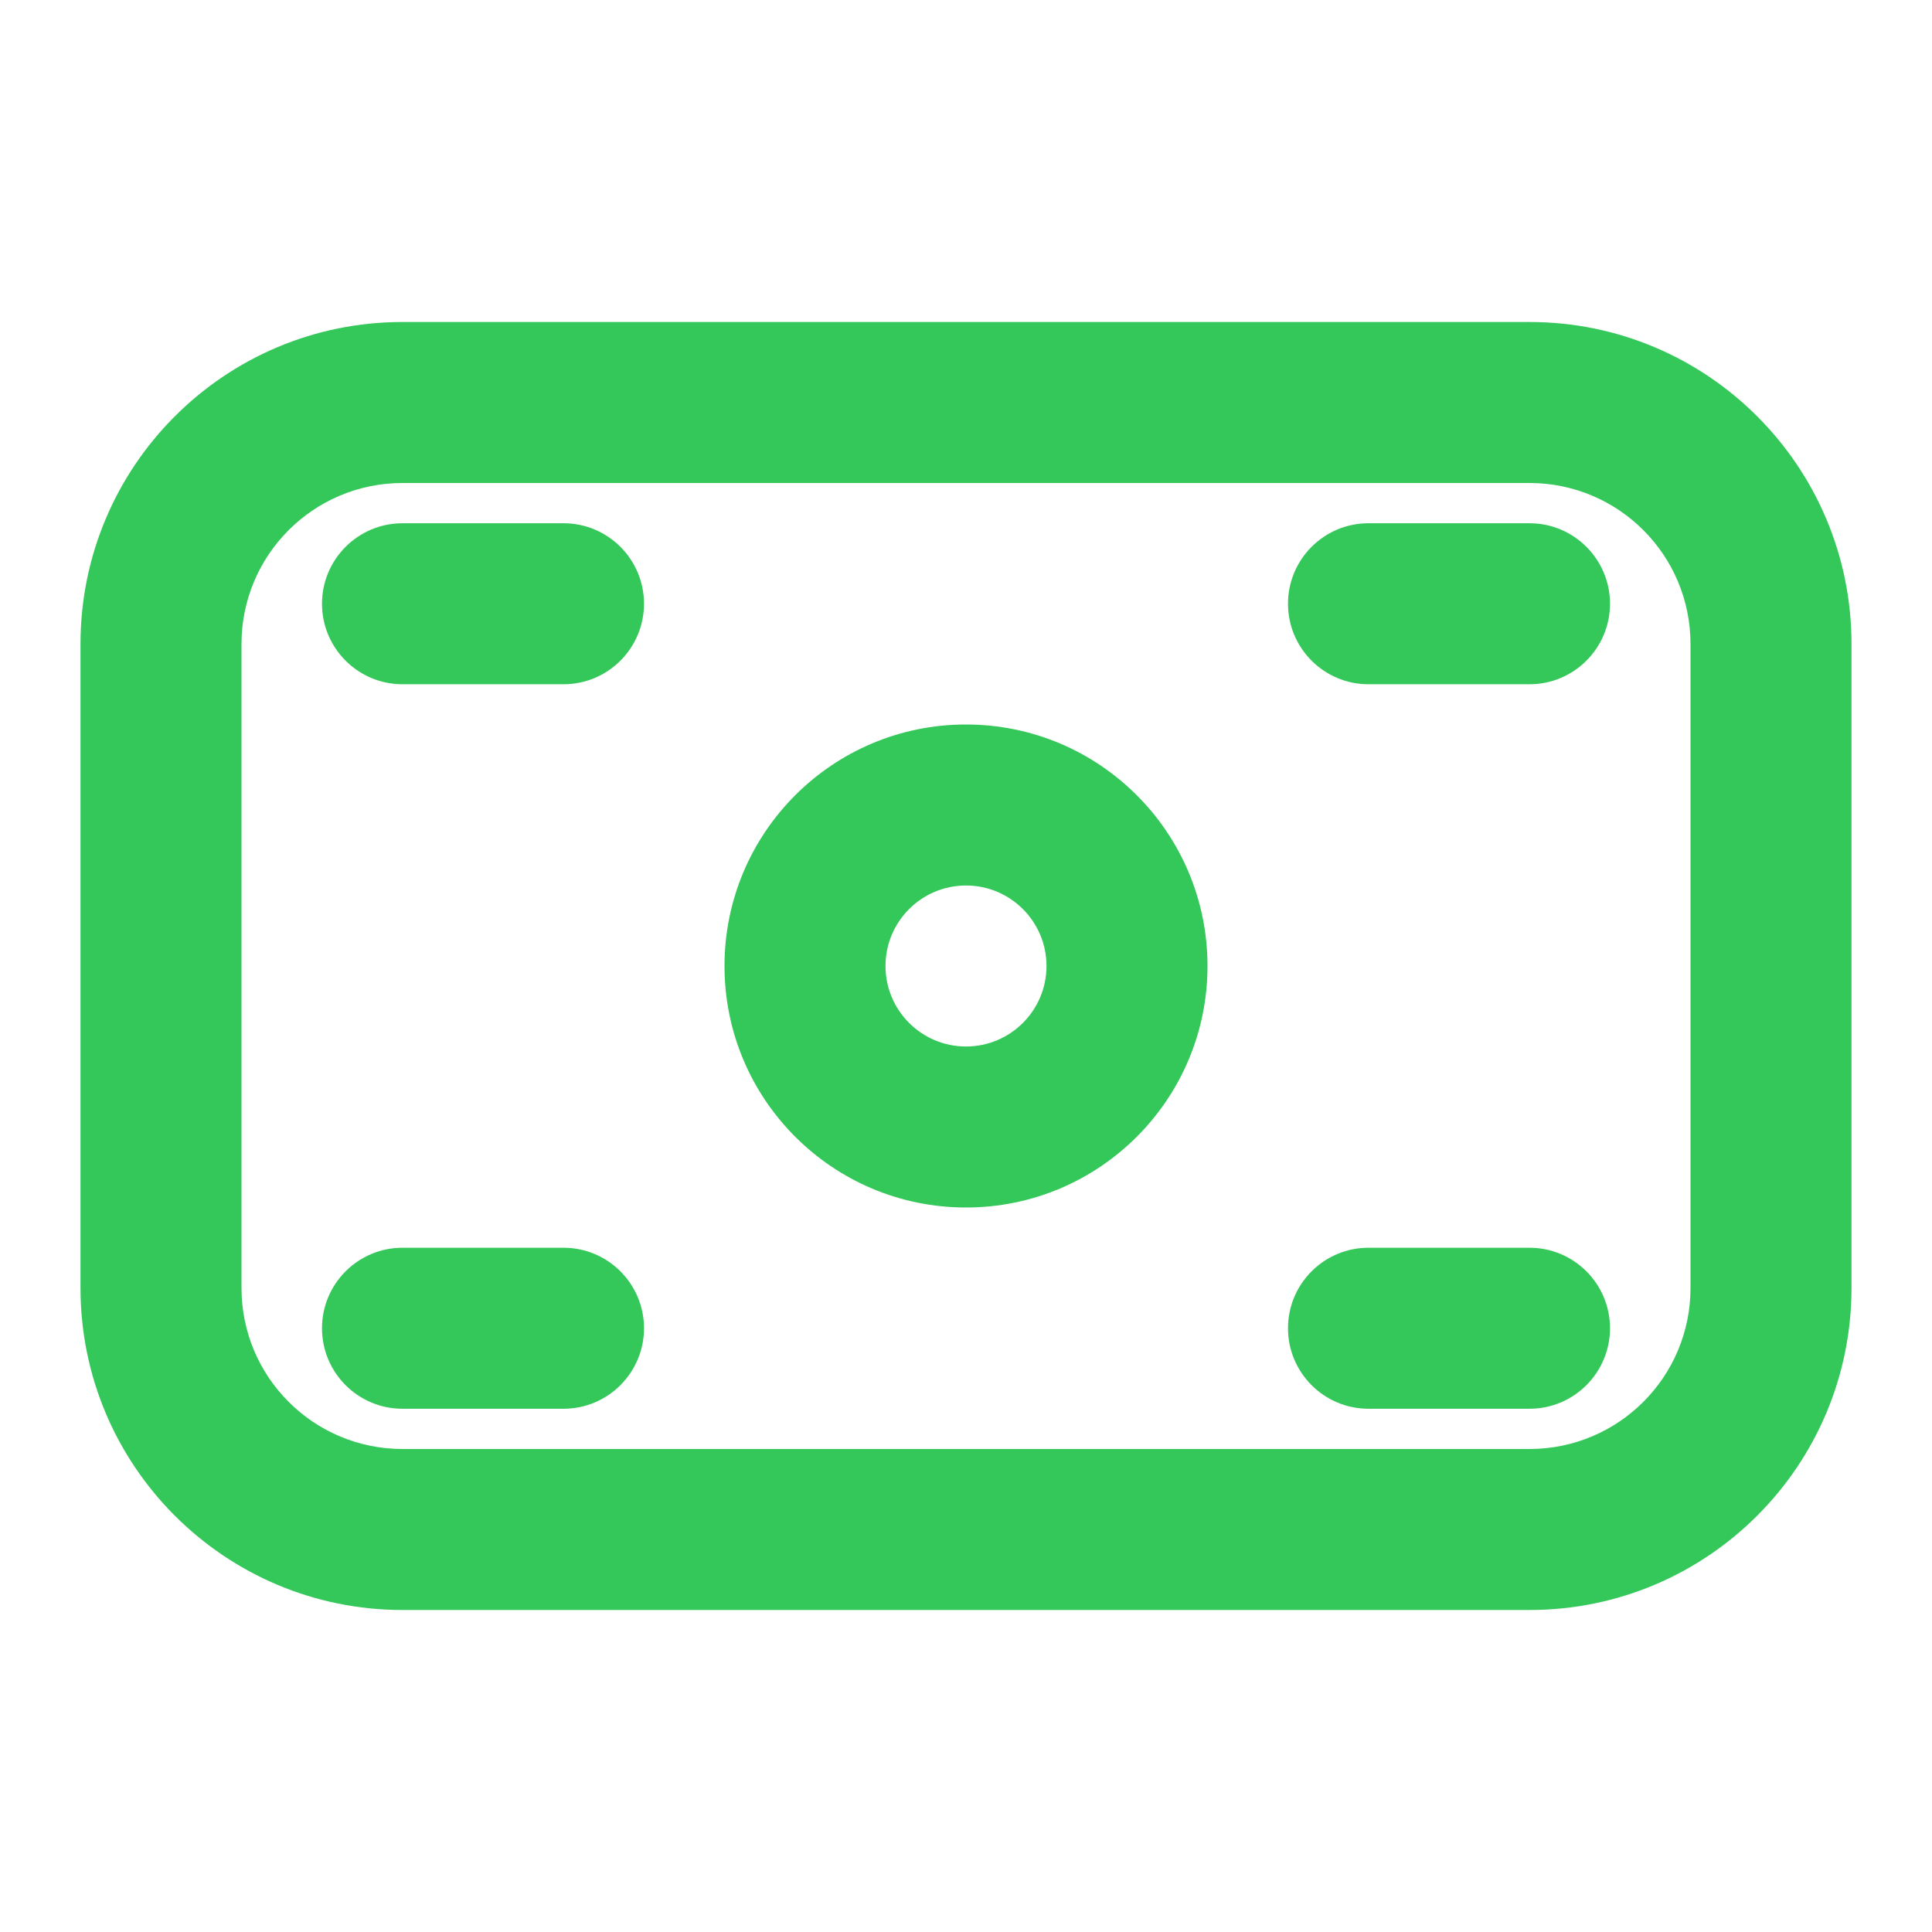 <svg width="24" height="24" viewBox="0 0 24 24" fill="none" xmlns="http://www.w3.org/2000/svg">
<path d="M5 6.5C4.448 6.5 4 6.948 4 7.5C4 8.052 4.448 8.5 5 8.5H7C7.552 8.5 8 8.052 8 7.5C8 6.948 7.552 6.5 7 6.5H5Z" fill="#34C759"/>
<path d="M16 7.5C16 6.948 16.448 6.5 17 6.5H19C19.552 6.5 20 6.948 20 7.5C20 8.052 19.552 8.5 19 8.5H17C16.448 8.5 16 8.052 16 7.5Z" fill="#34C759"/>
<path d="M5 15.5C4.448 15.5 4 15.948 4 16.5C4 17.052 4.448 17.5 5 17.5H7C7.552 17.5 8 17.052 8 16.5C8 15.948 7.552 15.5 7 15.5H5Z" fill="#34C759"/>
<path d="M16 16.5C16 15.948 16.448 15.5 17 15.5H19C19.552 15.5 20 15.948 20 16.5C20 17.052 19.552 17.5 19 17.5H17C16.448 17.5 16 17.052 16 16.5Z" fill="#34C759"/>
<path fill-rule="evenodd" clip-rule="evenodd" d="M12 9C13.657 9 15 10.343 15 12C15 13.657 13.657 15 12 15C10.343 15 9 13.657 9 12C9 10.343 10.343 9 12 9ZM13 12C13 11.448 12.552 11 12 11C11.448 11 11 11.448 11 12C11 12.552 11.448 13 12 13C12.552 13 13 12.552 13 12Z" fill="#34C759"/>
<path fill-rule="evenodd" clip-rule="evenodd" d="M5 4C2.791 4 1 5.791 1 8V16C1 18.209 2.791 20 5 20H19C21.209 20 23 18.209 23 16V8C23 5.791 21.209 4 19 4H5ZM3 8C3 6.895 3.895 6 5 6H19C20.105 6 21 6.895 21 8V16C21 17.105 20.105 18 19 18H5C3.895 18 3 17.105 3 16V8Z" fill="#34C759"/>
</svg>
